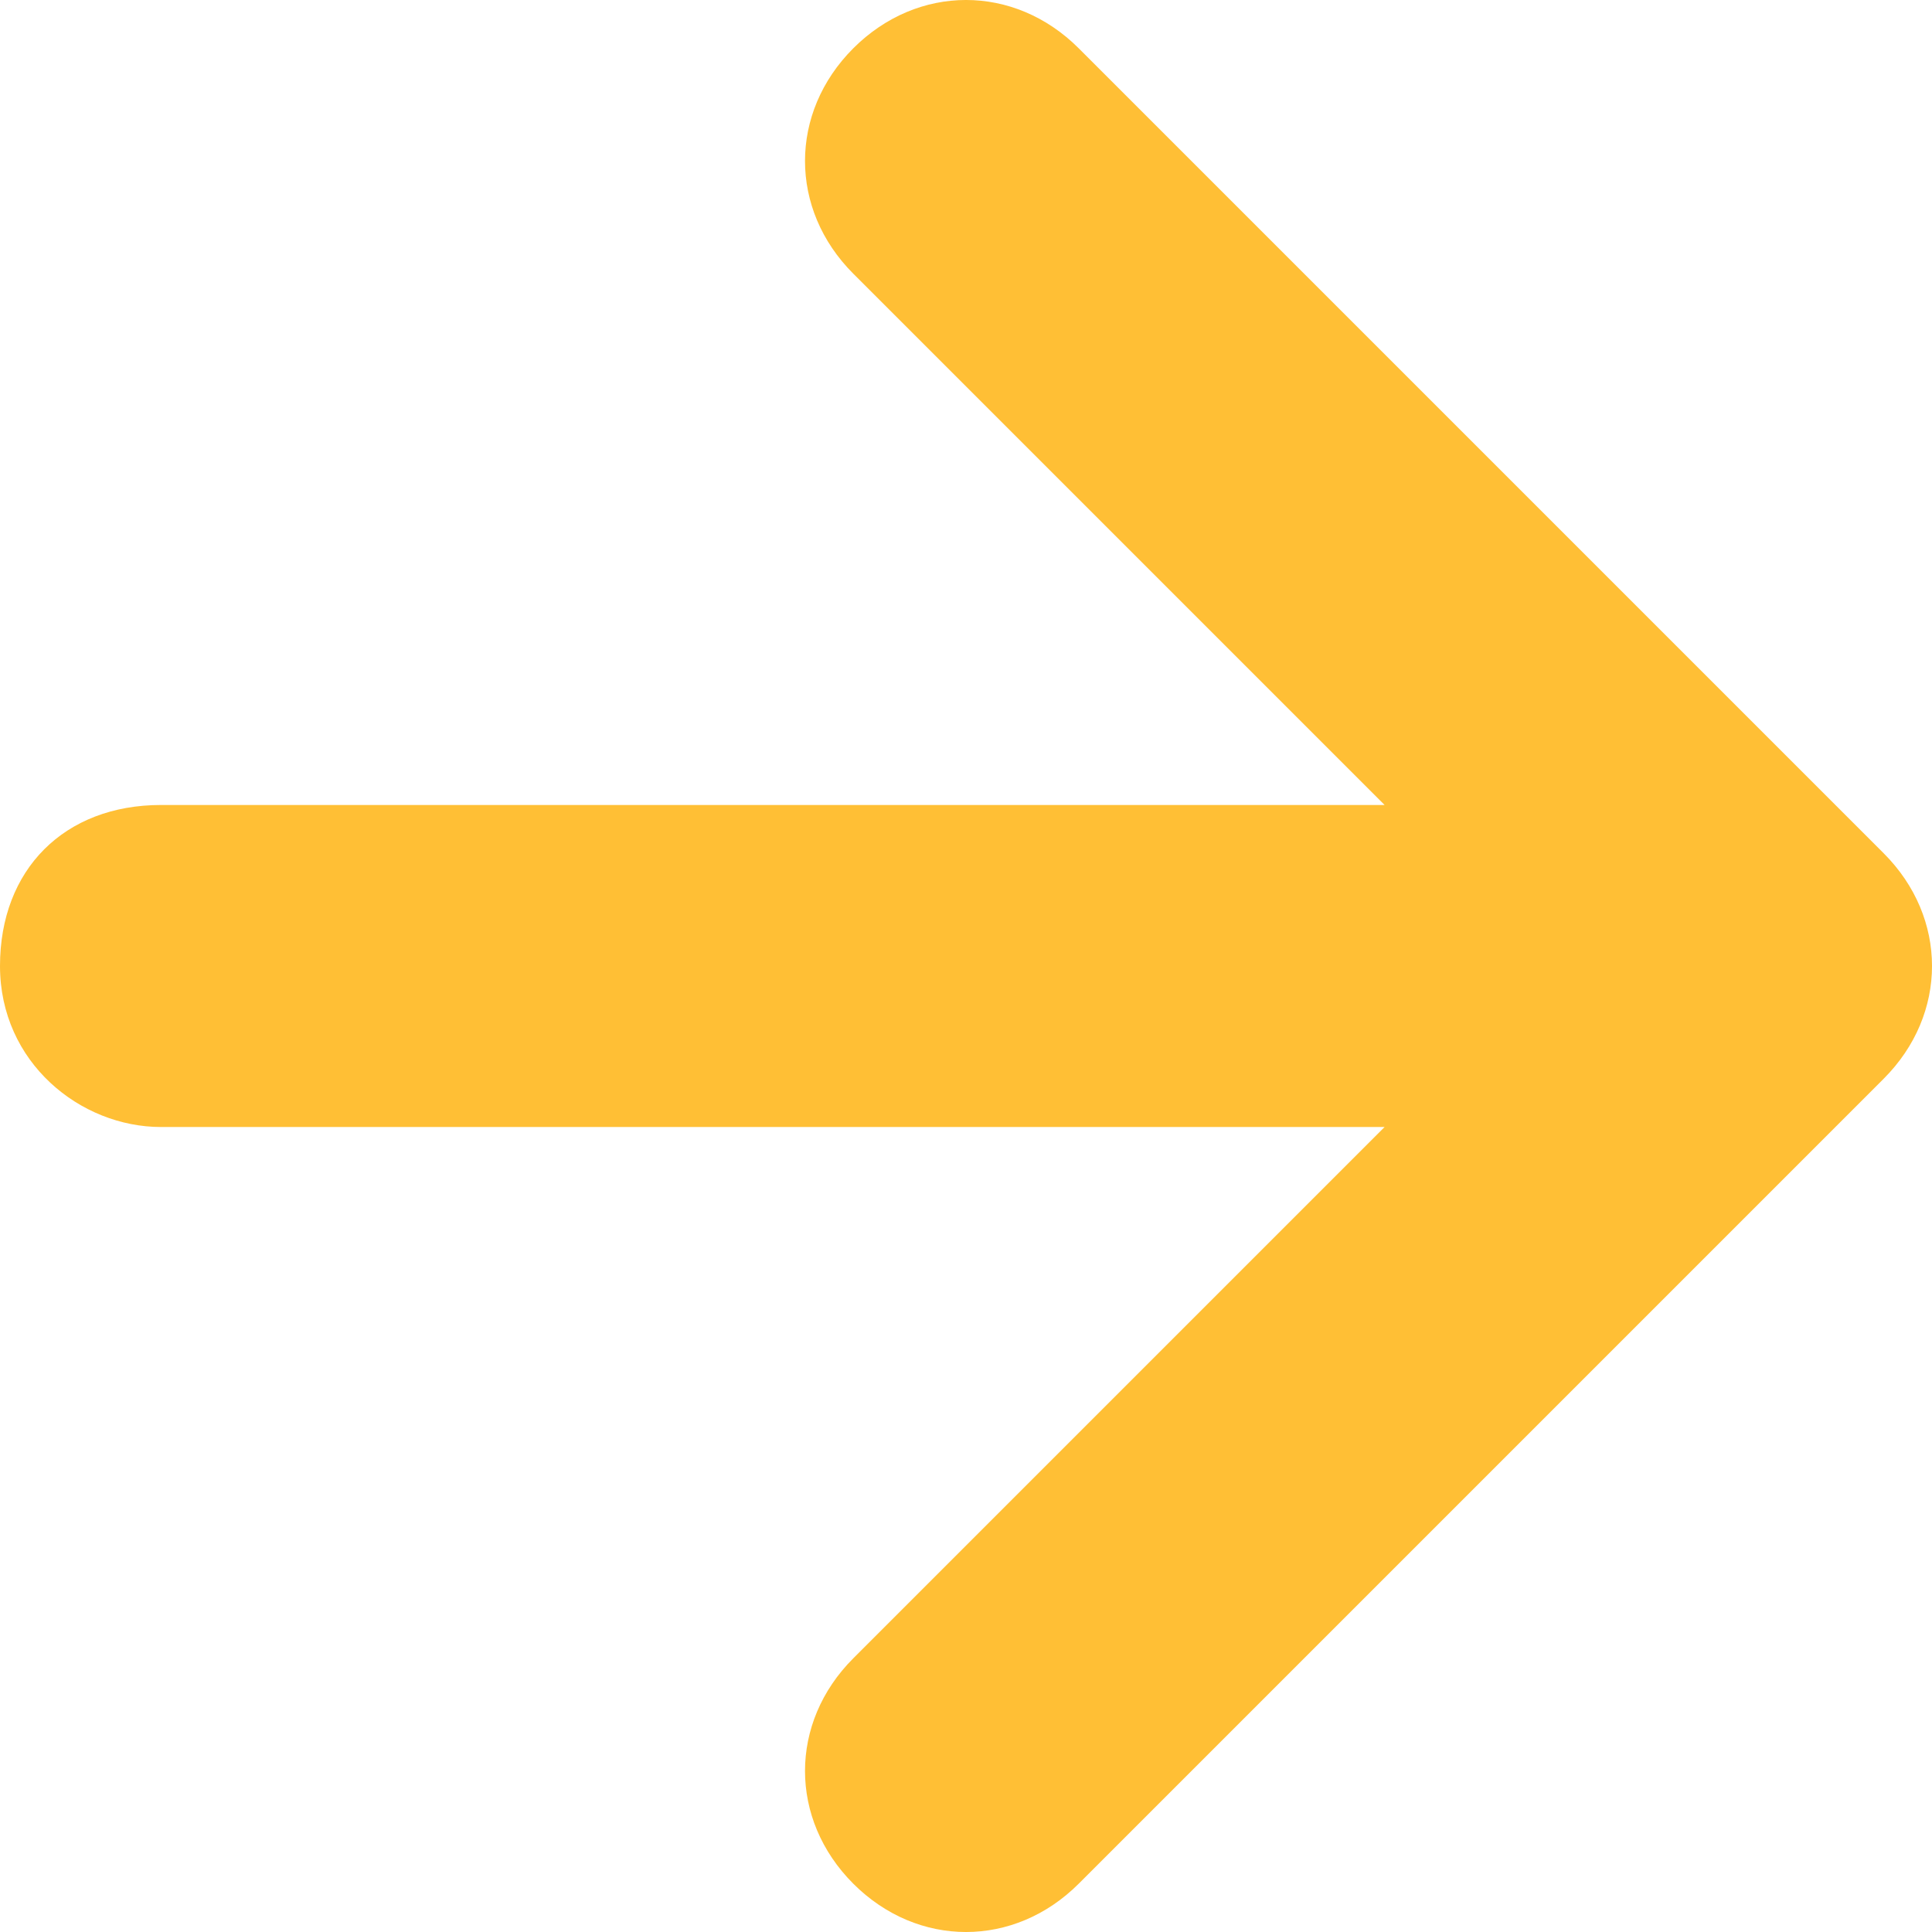 <svg xmlns="http://www.w3.org/2000/svg" width="50" height="50" viewBox="0 0 50 50">
  <path fill="#FFBF35" d="M48.75,27.917 L27.917,48.75 C26.25,50.417 23.75,50.417 22.083,48.75 C20.417,47.083 20.417,44.583 22.083,42.917 L35.833,29.167 L4.167,29.167 C2.083,29.167 0,27.5 0,25 C0,22.5 1.667,20.833 4.167,20.833 L35.833,20.833 L22.083,7.083 C20.417,5.417 20.417,2.917 22.083,1.25 C23.75,-0.417 26.25,-0.417 27.917,1.25 L48.75,22.083 L48.75,22.083 C50.417,23.75 50.417,26.25 48.75,27.917 Z"/>
</svg>
